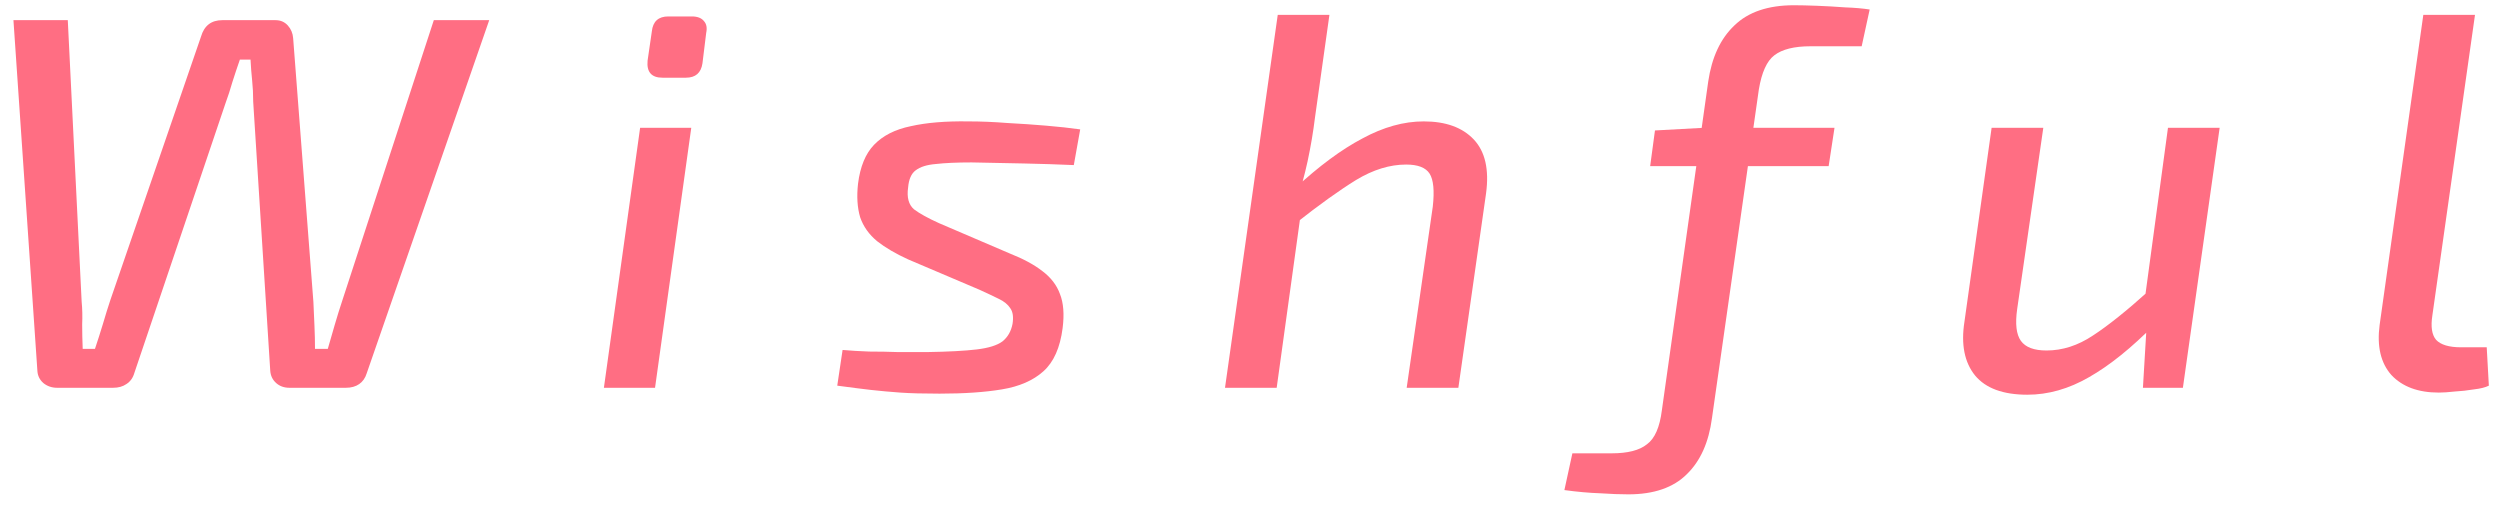 <svg width="122" height="25" viewBox="0 0 122 25" fill="none" xmlns="http://www.w3.org/2000/svg">
<path d="M23.874 0.984L17.894 18.222C17.825 18.447 17.703 18.621 17.53 18.742C17.357 18.863 17.14 18.924 16.88 18.924H14.124C13.864 18.924 13.647 18.846 13.474 18.69C13.301 18.534 13.205 18.335 13.188 18.092L12.356 4.962C12.356 4.598 12.339 4.251 12.304 3.922C12.269 3.593 12.243 3.255 12.226 2.908H11.706C11.585 3.255 11.463 3.619 11.342 4C11.238 4.364 11.125 4.711 11.004 5.04L6.558 18.196C6.489 18.439 6.359 18.621 6.168 18.742C5.995 18.863 5.778 18.924 5.518 18.924H2.788C2.528 18.924 2.303 18.846 2.112 18.69C1.939 18.534 1.843 18.343 1.826 18.118L0.656 0.984H3.308L3.984 14.712C4.019 15.076 4.027 15.449 4.01 15.83C4.01 16.211 4.019 16.61 4.036 17.026H4.634C4.773 16.61 4.903 16.203 5.024 15.804C5.145 15.388 5.267 14.998 5.388 14.634L9.808 1.79C9.964 1.253 10.311 0.984 10.848 0.984H13.448C13.691 0.984 13.89 1.071 14.046 1.244C14.202 1.417 14.289 1.625 14.306 1.868L15.294 14.738C15.311 15.119 15.329 15.509 15.346 15.908C15.363 16.289 15.372 16.662 15.372 17.026H15.996C16.1 16.662 16.213 16.272 16.334 15.856C16.455 15.44 16.577 15.05 16.698 14.686L21.17 0.984H23.874Z" fill="#FF6E83"/>
<path d="M33.734 6.236L31.966 18.924H29.47L31.238 6.236H33.734ZM33.76 0.802C34.038 0.802 34.237 0.88 34.358 1.036C34.48 1.175 34.514 1.365 34.462 1.608L34.28 3.09C34.211 3.558 33.942 3.792 33.474 3.792H32.33C31.793 3.792 31.55 3.515 31.602 2.96L31.81 1.53C31.862 1.045 32.131 0.802 32.616 0.802H33.76Z" fill="#FF6E83"/>
<path d="M47.254 5.924C47.86 5.924 48.493 5.95 49.152 6.002C49.81 6.037 50.443 6.08 51.05 6.132C51.674 6.184 52.228 6.245 52.714 6.314L52.402 8.056C51.604 8.021 50.798 7.995 49.984 7.978C49.186 7.961 48.328 7.943 47.41 7.926C46.699 7.926 46.118 7.952 45.668 8.004C45.234 8.039 44.905 8.143 44.68 8.316C44.472 8.472 44.35 8.749 44.316 9.148C44.246 9.633 44.342 9.989 44.602 10.214C44.879 10.422 45.286 10.647 45.824 10.89L49.282 12.372C49.94 12.632 50.469 12.918 50.868 13.23C51.284 13.542 51.57 13.915 51.726 14.348C51.899 14.781 51.942 15.336 51.856 16.012C51.734 16.965 51.422 17.667 50.92 18.118C50.417 18.569 49.741 18.863 48.892 19.002C48.06 19.141 47.046 19.21 45.85 19.21C45.07 19.21 44.428 19.193 43.926 19.158C43.44 19.123 42.964 19.08 42.496 19.028C42.045 18.976 41.499 18.907 40.858 18.82L41.118 17.078C41.516 17.113 41.95 17.139 42.418 17.156C42.903 17.156 43.38 17.165 43.848 17.182C44.333 17.182 44.792 17.182 45.226 17.182C46.283 17.165 47.098 17.121 47.67 17.052C48.242 16.983 48.658 16.853 48.918 16.662C49.178 16.454 49.342 16.168 49.412 15.804C49.464 15.475 49.429 15.223 49.308 15.05C49.186 14.859 48.996 14.703 48.736 14.582C48.493 14.461 48.181 14.313 47.8 14.14L44.316 12.658C43.709 12.381 43.206 12.086 42.808 11.774C42.409 11.445 42.132 11.055 41.976 10.604C41.837 10.136 41.802 9.59 41.872 8.966C41.976 8.134 42.236 7.501 42.652 7.068C43.085 6.617 43.683 6.314 44.446 6.158C45.208 5.985 46.144 5.907 47.254 5.924Z" fill="#FF6E83"/>
<path d="M69.478 5.924C70.552 5.924 71.367 6.219 71.922 6.808C72.476 7.397 72.676 8.273 72.52 9.434L71.168 18.924H68.646L69.92 10.084C70.006 9.304 69.954 8.767 69.764 8.472C69.573 8.177 69.192 8.03 68.62 8.03C67.822 8.03 67.008 8.281 66.176 8.784C65.361 9.287 64.382 9.989 63.238 10.89L63.186 9.2C64.364 8.108 65.465 7.293 66.488 6.756C67.51 6.201 68.507 5.924 69.478 5.924ZM64.876 0.724L64.174 5.716C64.087 6.427 63.966 7.146 63.81 7.874C63.654 8.585 63.498 9.148 63.342 9.564L63.55 9.902L62.302 18.924H59.78L62.354 0.724H64.876Z" fill="#FF6E83"/>
<path d="M87.548 0.256C87.843 0.256 88.216 0.265 88.666 0.282C89.117 0.299 89.576 0.325 90.044 0.36C90.512 0.377 90.911 0.412 91.24 0.464L90.85 2.258H88.354C87.557 2.258 86.968 2.405 86.586 2.7C86.222 2.977 85.971 3.532 85.832 4.364L83.544 20.406C83.388 21.585 82.981 22.495 82.322 23.136C81.664 23.795 80.71 24.124 79.462 24.124C79.064 24.124 78.604 24.107 78.084 24.072C77.564 24.055 76.984 24.003 76.342 23.916L76.732 22.122H78.656C79.436 22.122 80.008 21.975 80.372 21.68C80.754 21.403 80.996 20.848 81.1 20.016L83.362 3.974C83.536 2.795 83.96 1.885 84.636 1.244C85.312 0.585 86.283 0.256 87.548 0.256ZM89.524 6.236L89.238 8.108H80.528L80.762 6.366L83.154 6.236H89.524Z" fill="#FF6E83"/>
<path d="M99.713 6.236L98.439 15.076C98.335 15.804 98.395 16.324 98.621 16.636C98.846 16.948 99.262 17.104 99.869 17.104C100.649 17.104 101.403 16.861 102.131 16.376C102.876 15.891 103.786 15.163 104.861 14.192L105.147 15.83C104.02 16.974 102.954 17.832 101.949 18.404C100.961 18.976 99.955 19.262 98.933 19.262C97.754 19.262 96.905 18.95 96.385 18.326C95.865 17.685 95.691 16.809 95.865 15.7L97.191 6.236H99.713ZM108.319 6.236L106.525 18.924H104.575L104.783 15.44L104.601 15.076L105.797 6.236H108.319Z" fill="#FF6E83"/>
<path d="M120.78 0.724L118.7 15.388C118.614 15.943 118.674 16.341 118.882 16.584C119.108 16.827 119.515 16.948 120.104 16.948H121.352L121.456 18.82C121.283 18.907 121.04 18.967 120.728 19.002C120.416 19.054 120.104 19.089 119.792 19.106C119.48 19.141 119.22 19.158 119.012 19.158C118.007 19.158 117.236 18.872 116.698 18.3C116.178 17.711 115.988 16.896 116.126 15.856L118.258 0.724H120.78Z" fill="#FF6E83"/>
</svg>
